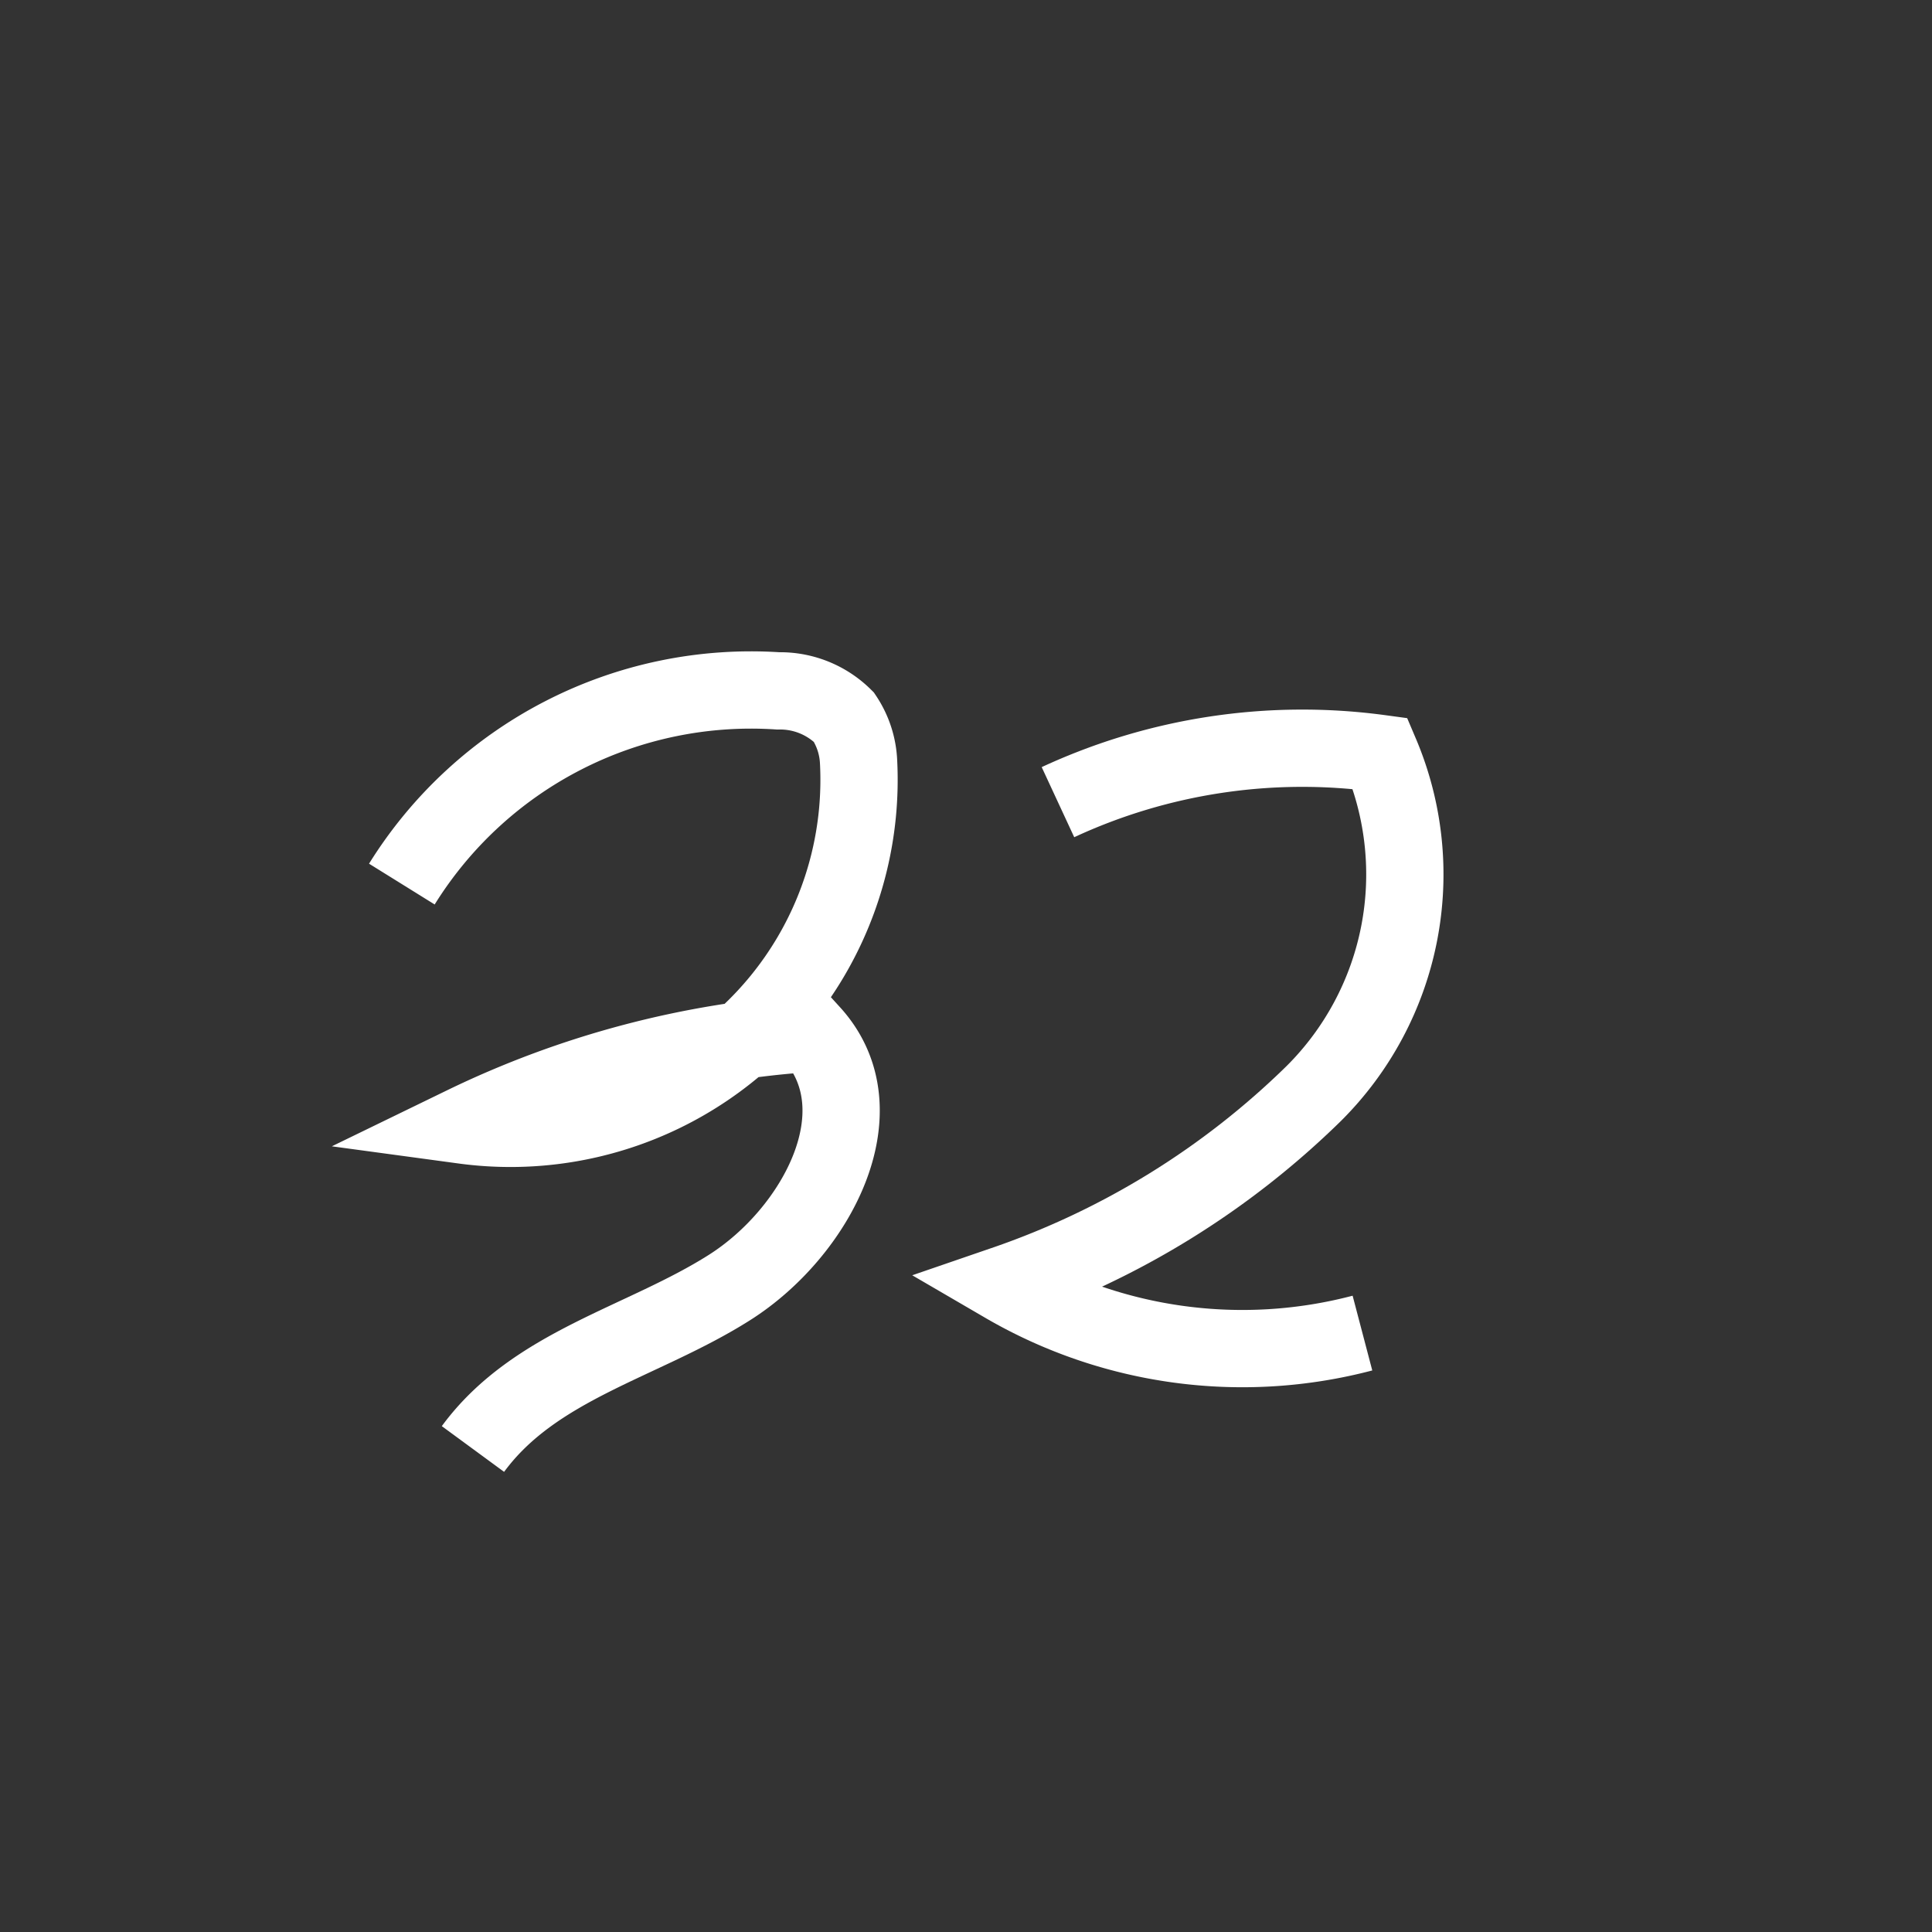 <svg id="everything" xmlns="http://www.w3.org/2000/svg" viewBox="0 0 25 25">
  <rect x="0" y="0" width="25" height="25" fill="#333333" stroke="none"/>
  <defs>
    <style>
      .cls-1 {
        fill: none;
        stroke: #fff;
        stroke-miterlimit: 10;
      }
    </style>
  </defs>
  <title>d</title>
  <g>
    <path class="cls-1" d="M5.2,11.44a5.32,5.32,0,0,1,4.87-2.5,1.17,1.17,0,0,1,.85.34,1.13,1.13,0,0,1,.19.58A4.51,4.51,0,0,1,6,14.56a12.08,12.08,0,0,1,4.5-1.19c0.91,1,.06,2.58-1.06,3.29s-2.52,1-3.32,2.09"/>
    <path class="cls-1" d="M13.69,10.38a7.51,7.51,0,0,1,4.17-.63A4,4,0,0,1,17,14.15a10.66,10.66,0,0,1-4,2.47,6.11,6.11,0,0,0,4.63.63"/>
  </g>
</svg>
